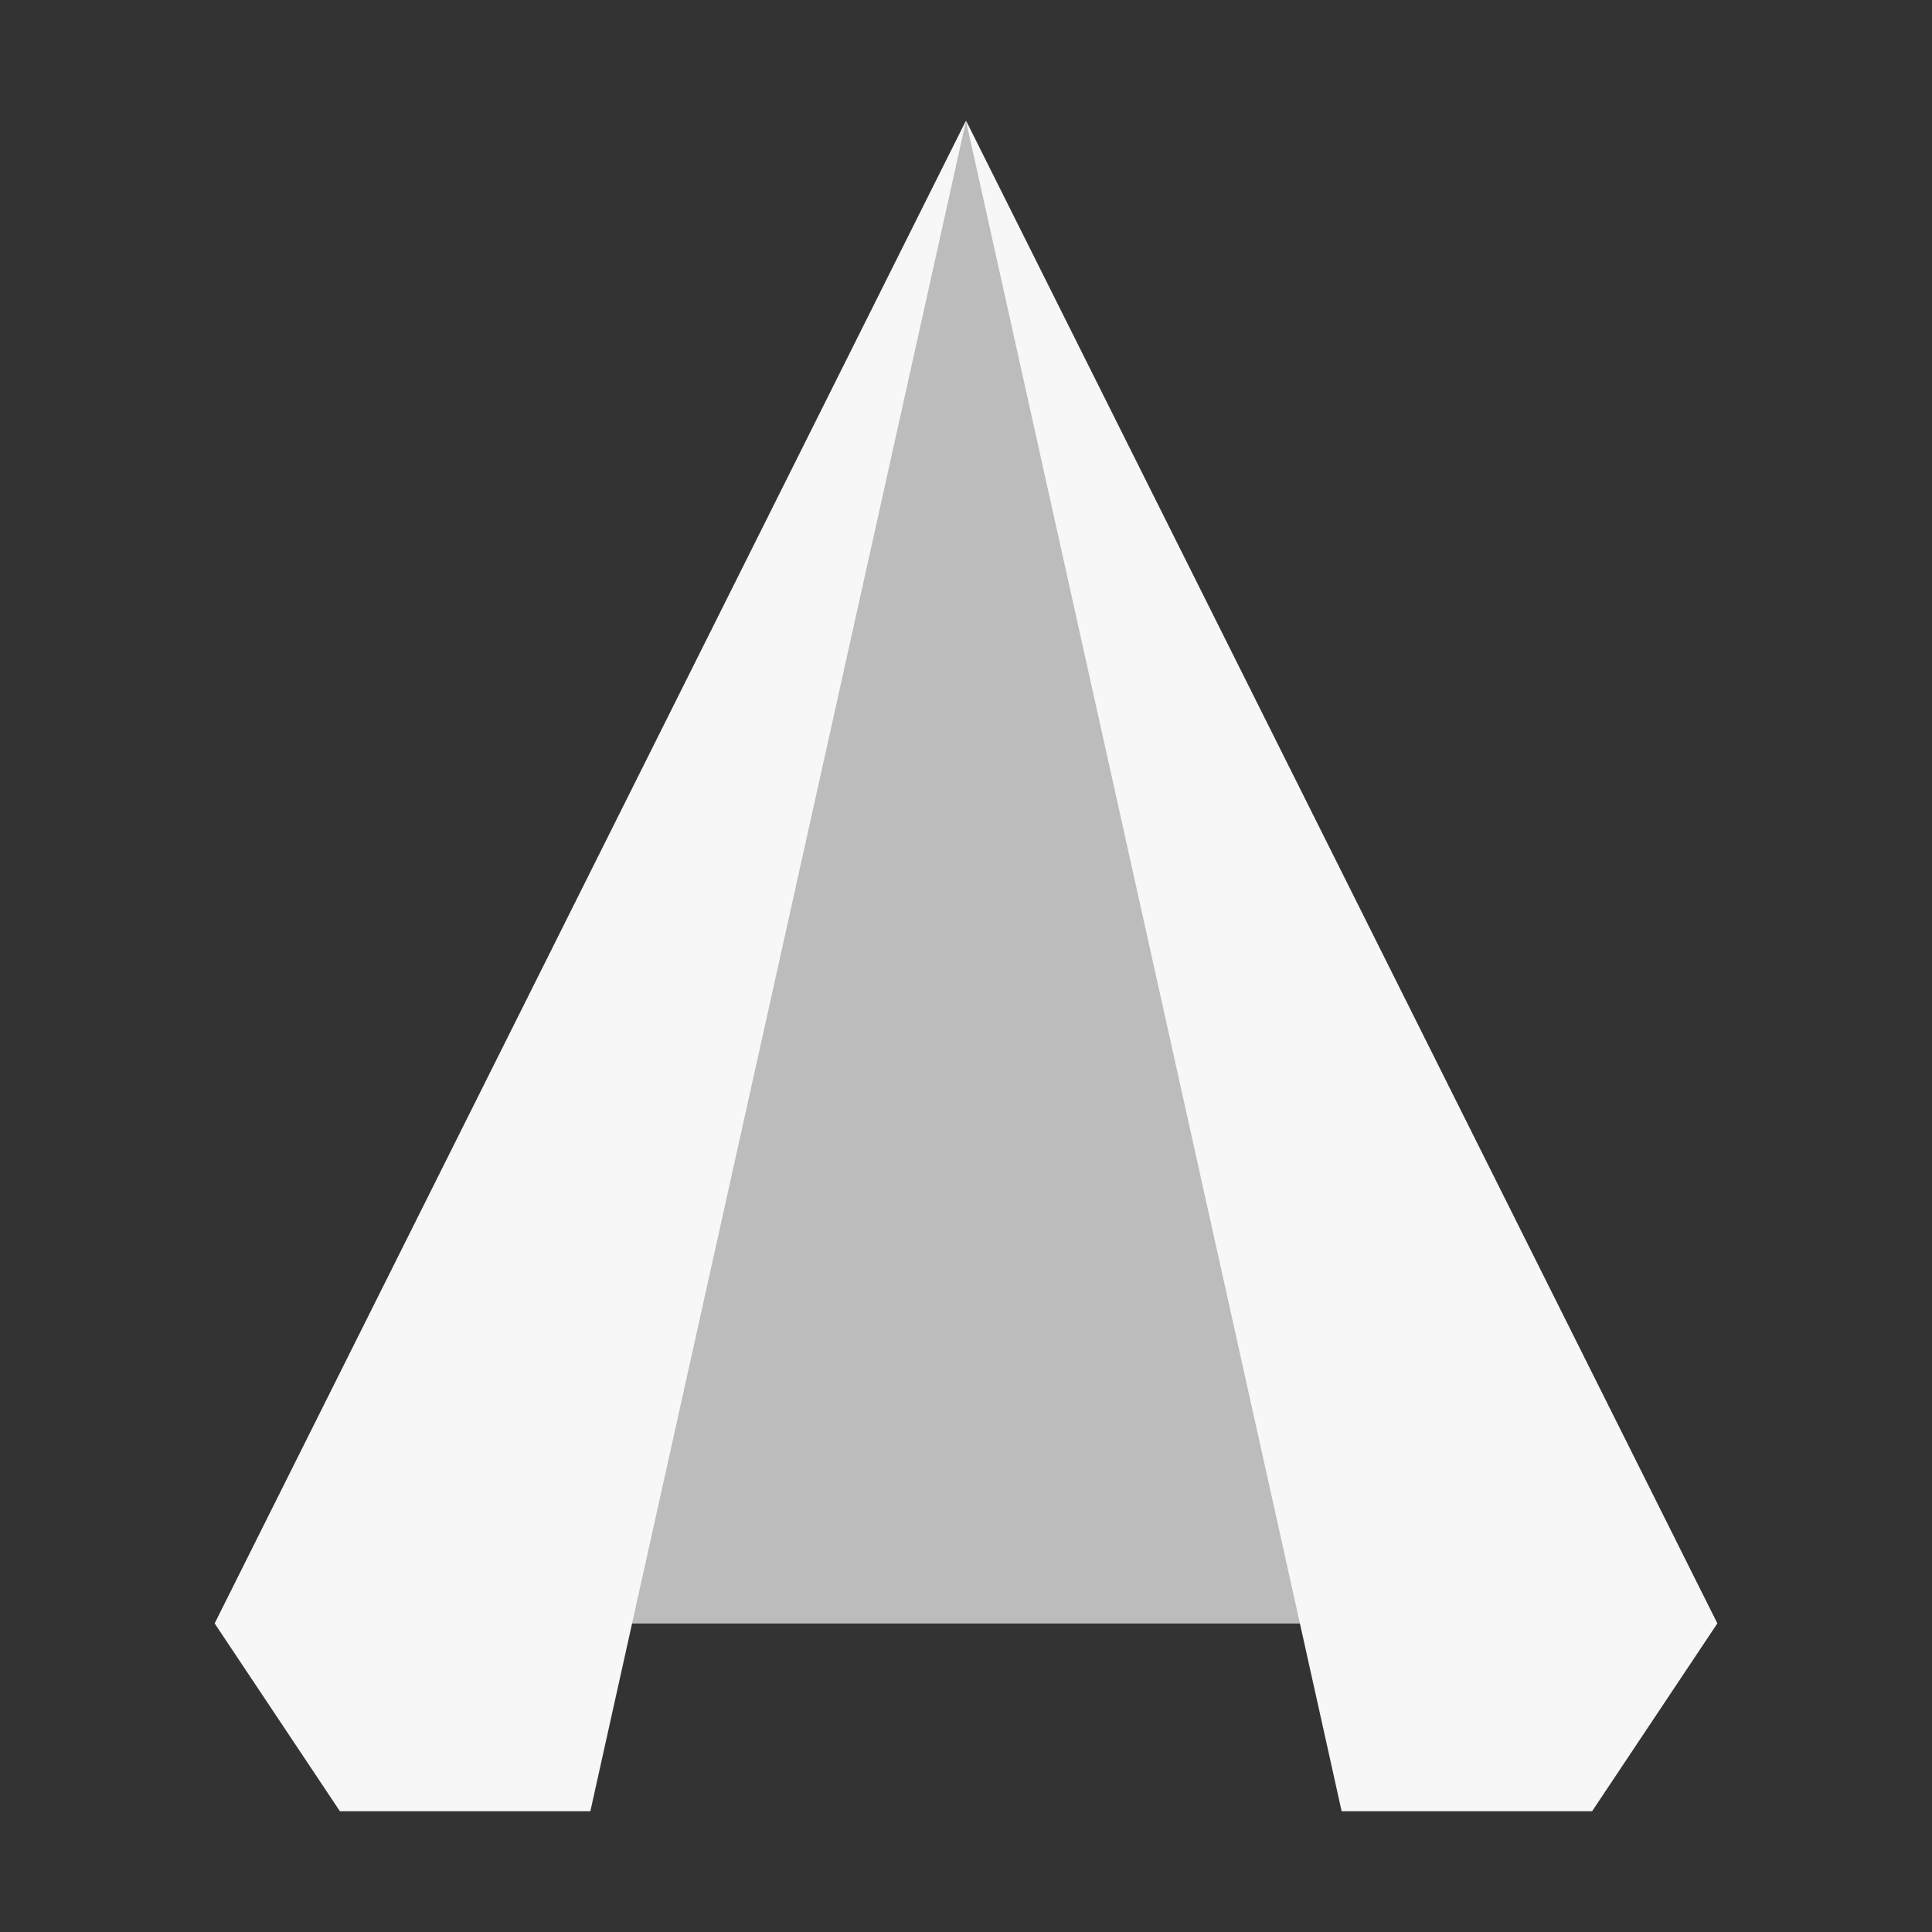 <?xml version="1.0" standalone="no"?><!-- Generator: Gravit.io --><svg xmlns="http://www.w3.org/2000/svg" xmlns:xlink="http://www.w3.org/1999/xlink" style="isolation:isolate" viewBox="0 0 16 16" width="16" height="16"><rect x="0" y="0" width="16" height="16" fill="#333333" stroke="none"/><defs><clipPath id="_clipPath_gdXr8YBcOh6y9l18PHBmXr1COzSfEDGO"><rect width="16" height="16"/></clipPath></defs><g clip-path="url(#_clipPath_gdXr8YBcOh6y9l18PHBmXr1COzSfEDGO)"><rect x="17.094" y="-0.094" width="4.625" height="3.594" transform="matrix(1,0,0,1,0,0)" fill="#F7F7F7"/><g id="autocad"><path d=" M 1.778 13.445 L 2.815 15 L 4.889 15 L 8 1 L 1.778 13.445 Z " fill-rule="evenodd" fill="#F7F7F7"/><path d=" M 14.222 13.445 L 13.185 15 L 11.111 15 L 8 1" fill-rule="evenodd" fill="#F7F7F7"/><g opacity="0.7"><path d=" M 1.778 13.445 L 14.222 13.445 L 8 1 L 1.778 13.445 Z " fill="#F7F7F7"/></g></g></g></svg>